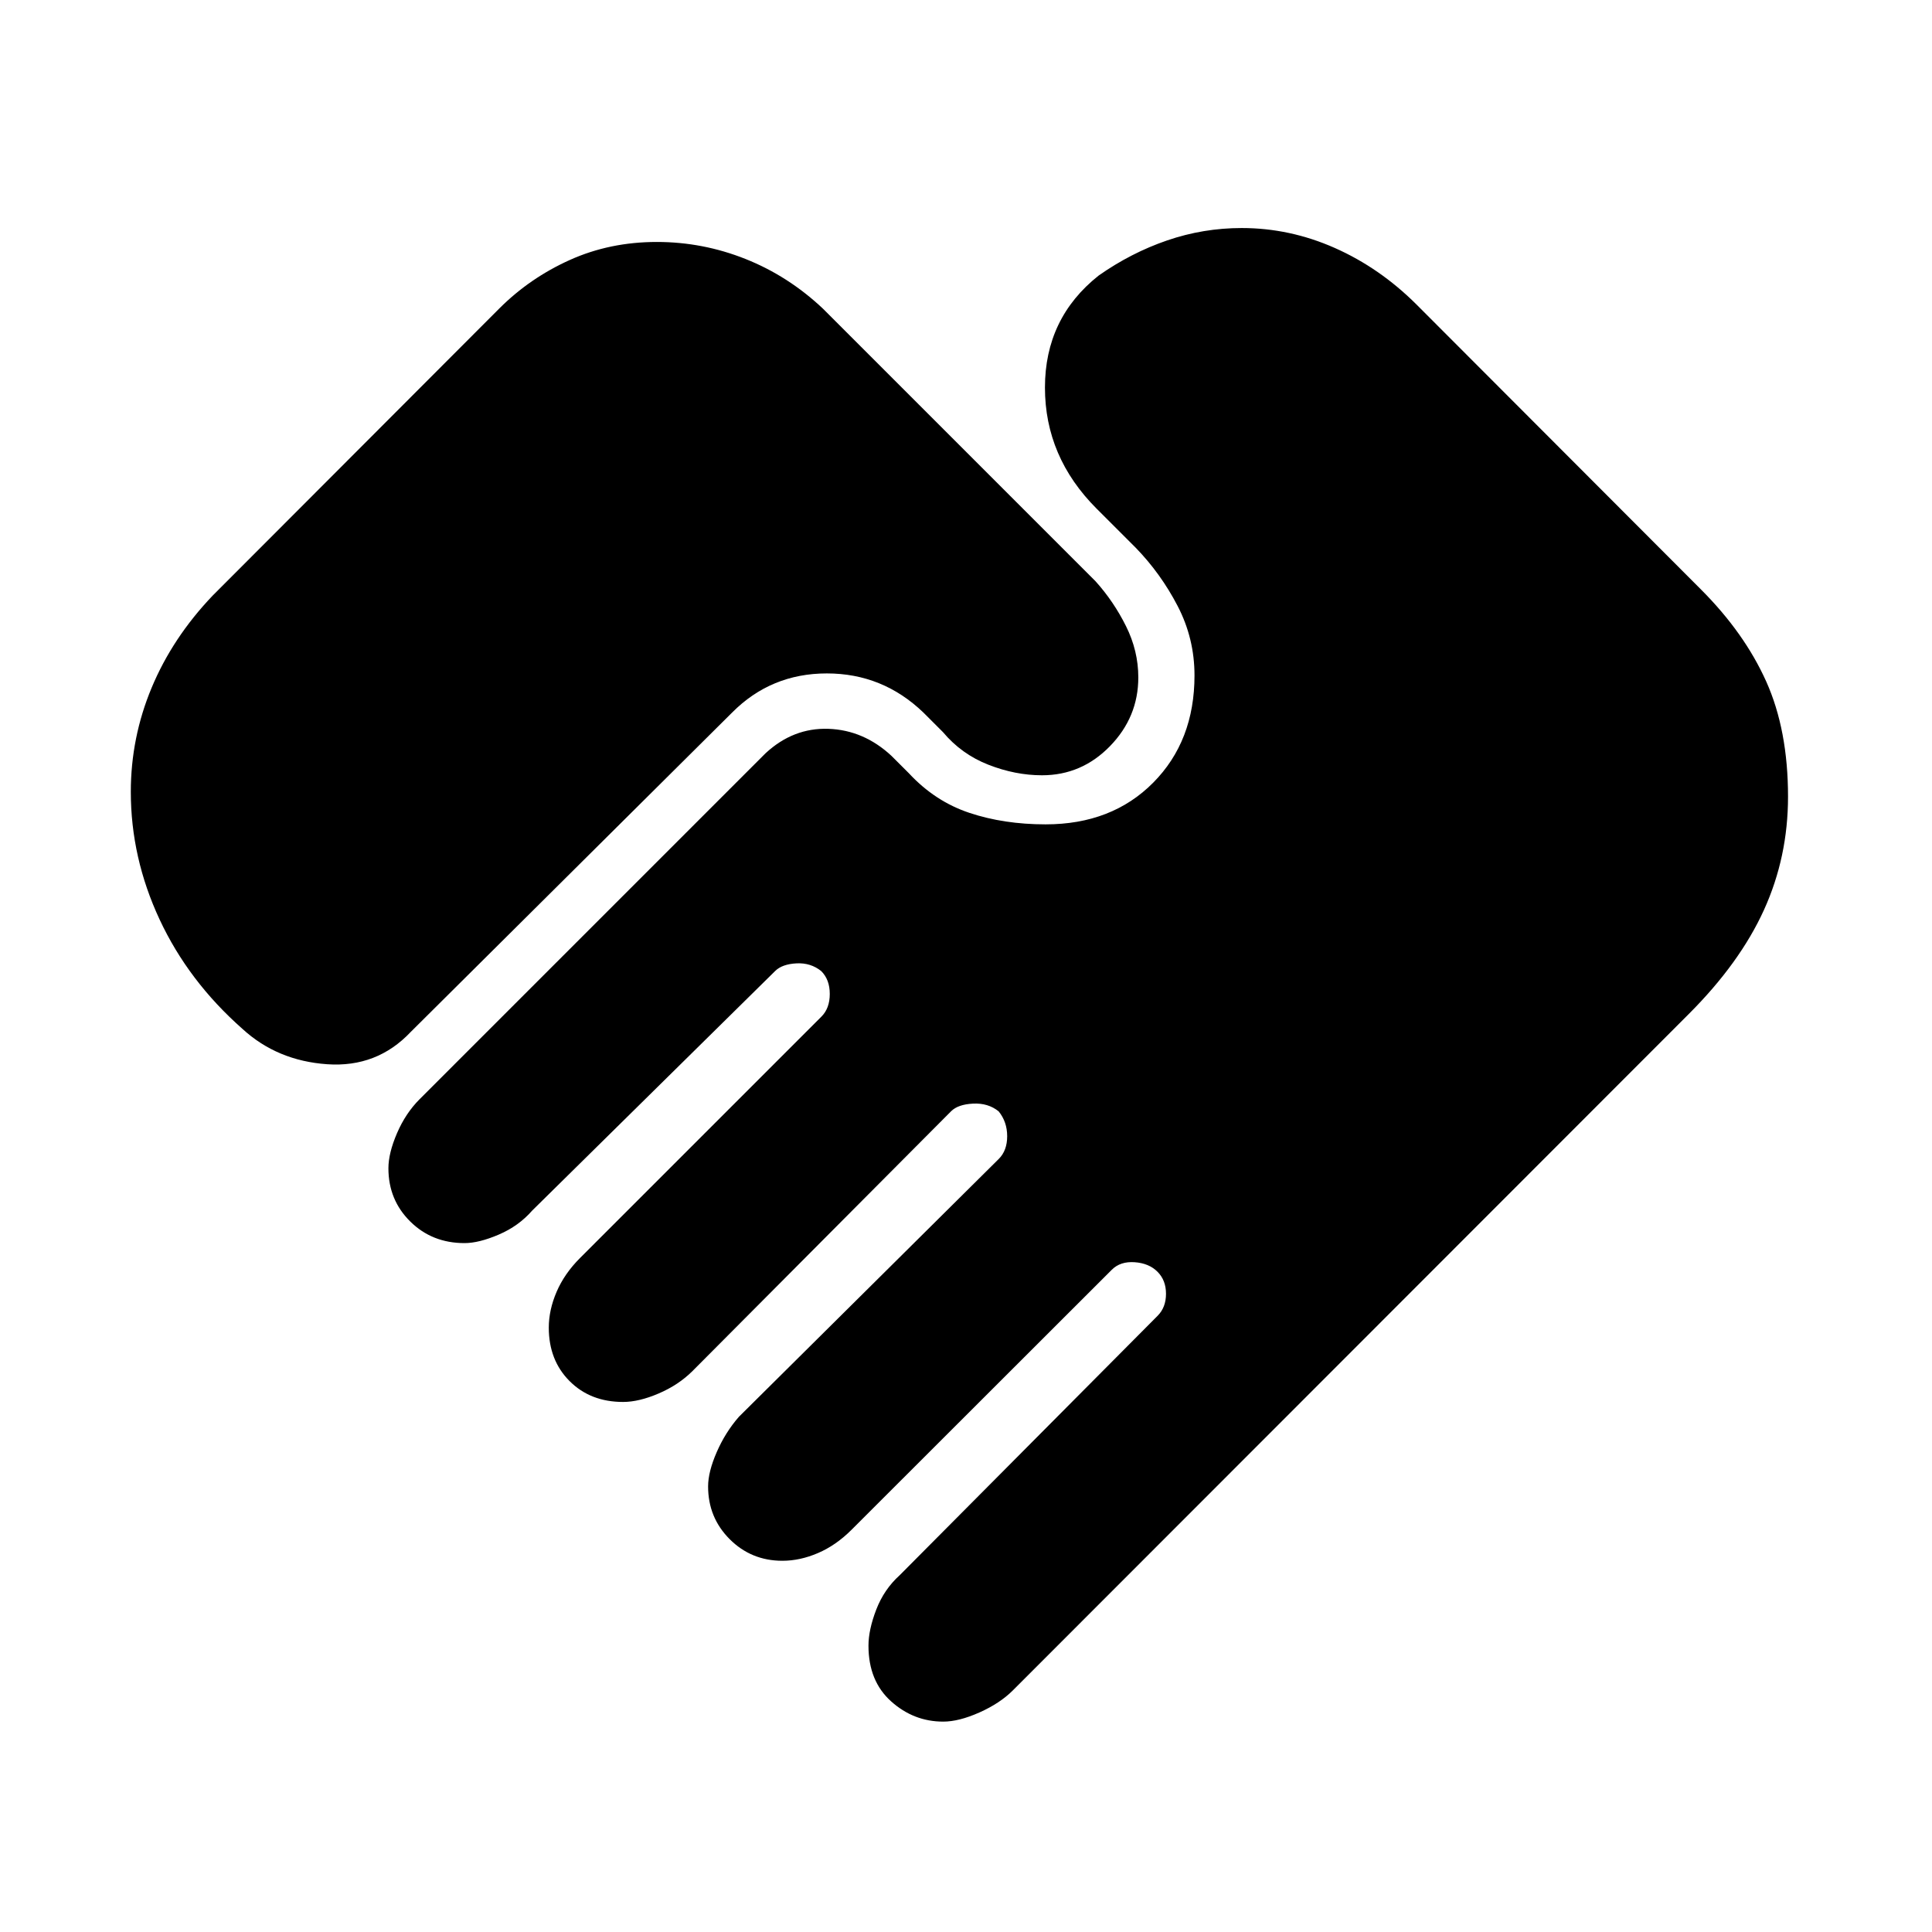 <svg xmlns="http://www.w3.org/2000/svg" height="48" viewBox="0 -960 960 960" width="48"><path d="M468.69-104.54q-14.69 0-25.92-10.08-11.23-10.07-11.23-27.64 0-7.91 3.88-17.98 3.89-10.07 11.66-17.07l128.15-128.9q4.15-4.17 4.15-10.91 0-6.73-4.23-10.96t-11.34-4.73q-7.12-.5-11.35 3.73L423.06-199.8q-7.67 7.67-16.6 11.5-8.92 3.84-17.69 3.84-15.46 0-26.19-10.73t-10.73-26.19q0-7.24 4.27-17.04 4.26-9.81 11.03-17.58l129.16-128.16q4.15-4.15 4.15-11.26 0-7.12-4.23-12.35-5.23-4.23-12.73-3.85-7.5.39-10.89 3.78L344.14-278.78q-6.94 6.93-16.78 11.16-9.85 4.24-17.74 4.24-16.24 0-26.58-10.35-10.35-10.35-10.35-26.58 0-8.77 3.89-17.81 3.88-9.03 11.65-16.8l119.95-119.95q4.13-4.13 4.13-11.25 0-7.11-4.23-11.34-5.23-4.23-12.35-3.85-7.11.39-10.53 3.77L264.45-358.48q-6.73 7.71-16.61 11.94-9.87 4.23-17.03 4.23-16.12 0-26.96-10.73Q193-363.77 193-379.48q0-7.52 4.27-17.44 4.27-9.93 11.27-16.93l171.84-171.84q13.77-12.77 31.27-12.16 17.5.62 31.27 13.39l8.7 8.69q13 14 30.11 19.69 17.12 5.7 37.81 5.7 32.92 0 53.46-20.7 20.54-20.69 20.54-53.3 0-18.38-8.39-34.52-8.38-16.13-20.84-28.95l-19.39-19.38q-25.69-25.69-25.69-60.19t26.69-55.66q16.08-11.3 34.04-17.46 17.96-6.15 37.04-6.15 23.91 0 46.25 9.9t40.6 28.1l141.3 141.54q21.62 21.61 32.47 45.77 10.84 24.15 10.84 57.23 0 30-11.96 56.3-11.96 26.31-37.35 51.7L503.31-120.08q-6.46 6.46-16.66 11-10.19 4.54-17.96 4.54ZM120.54-448.69Q93.6-472.46 79.3-503.12 65-533.77 65-566.54q0-26.92 10.35-51.73 10.34-24.81 30.27-45.73l142.46-142.69q15.15-15.16 35.04-24.12 19.88-8.96 43.26-8.96 22.85 0 44.08 8.46 21.23 8.46 38.39 24.62l135.54 135.54q9 10 15.11 22.27 6.12 12.26 6.12 25.5 0 19.69-14.08 34.15-14.08 14.46-33.77 14.46-13.23 0-26.62-5.23-13.38-5.23-22.61-16.23l-9.69-9.69q-20.23-19.46-47.99-19.46t-47.09 19.46L204.08-447.23q-16.77 17.77-41.54 16.04-24.77-1.73-42-17.5Z"/></svg>